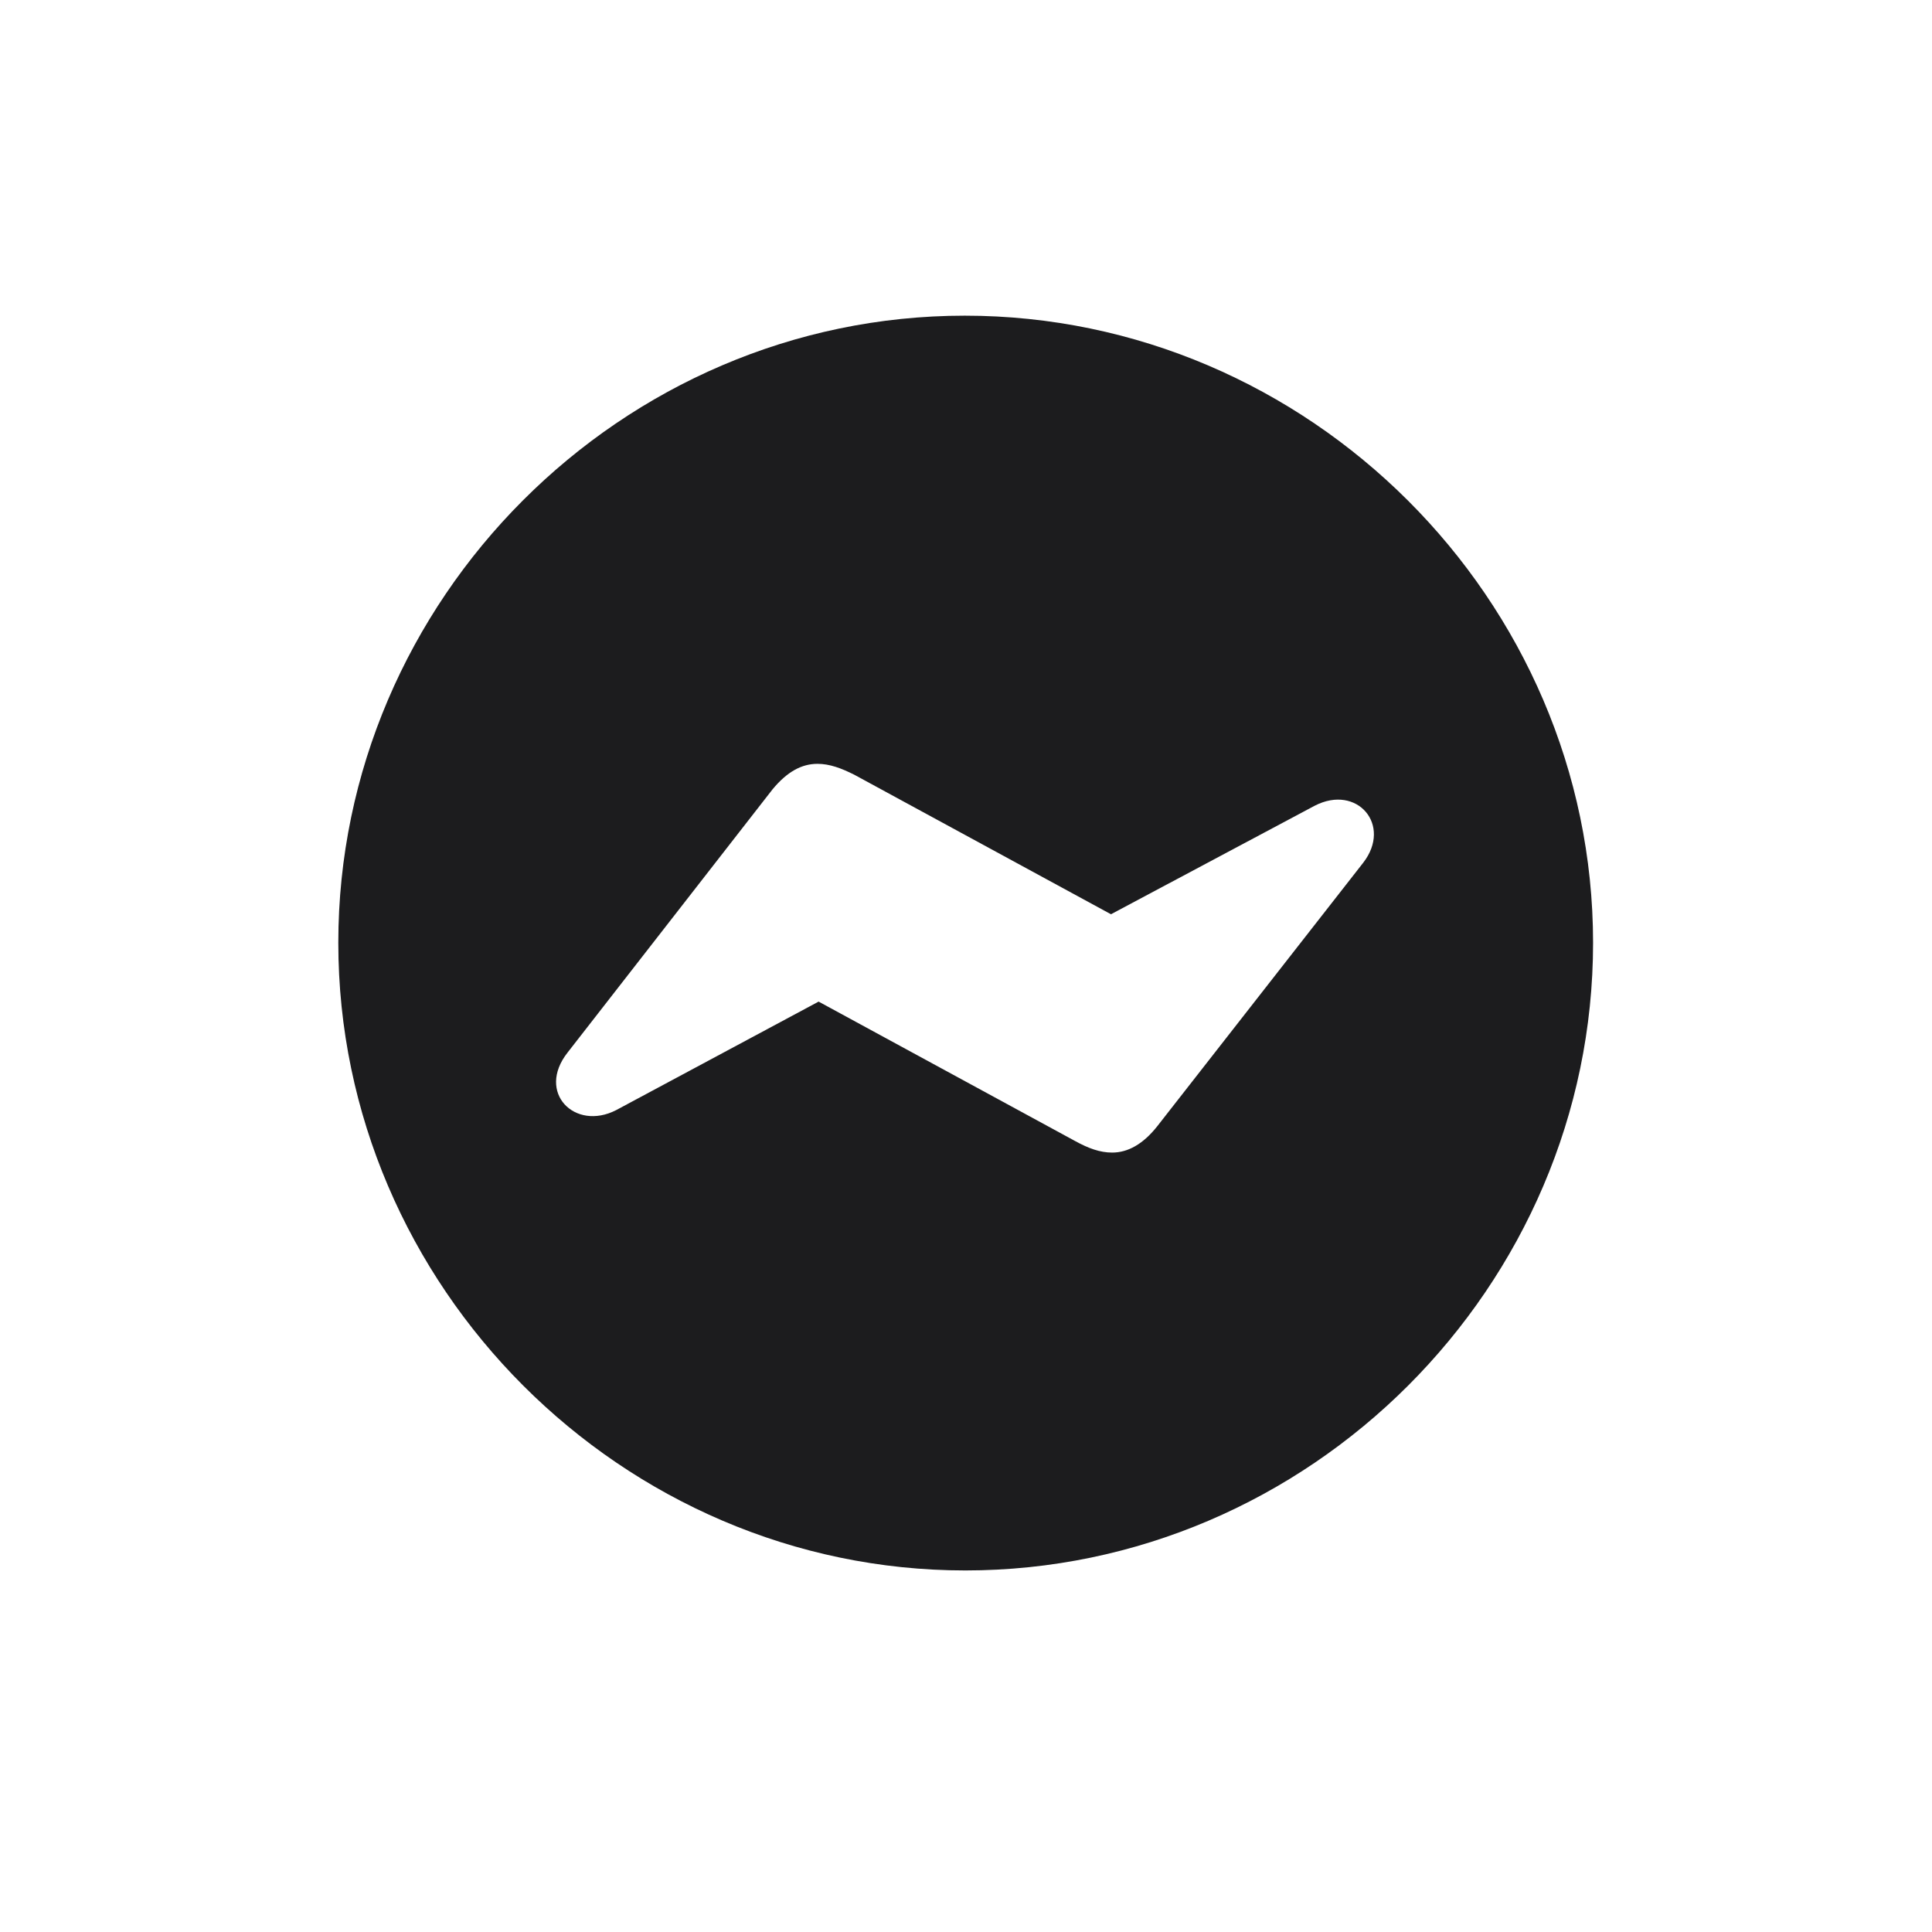 <svg width="28" height="28" viewBox="0 0 28 28" fill="none" xmlns="http://www.w3.org/2000/svg">
<path d="M13.991 22.76C18.975 22.76 23.088 18.646 23.088 13.663C23.088 8.688 18.966 4.575 13.982 4.575C9.008 4.575 4.903 8.688 4.903 13.663C4.903 18.646 9.017 22.76 13.991 22.76ZM8.226 15.254L11.196 11.44C11.407 11.185 11.618 11.07 11.847 11.07C12.023 11.07 12.19 11.132 12.383 11.229L16.101 13.25L19.054 11.677C19.669 11.36 20.179 11.958 19.757 12.503L16.769 16.326C16.566 16.581 16.347 16.704 16.118 16.704C15.942 16.704 15.775 16.643 15.582 16.537L11.864 14.516L8.929 16.089C8.331 16.396 7.769 15.834 8.226 15.254Z" fill="#1C1C1E"/>
</svg>
